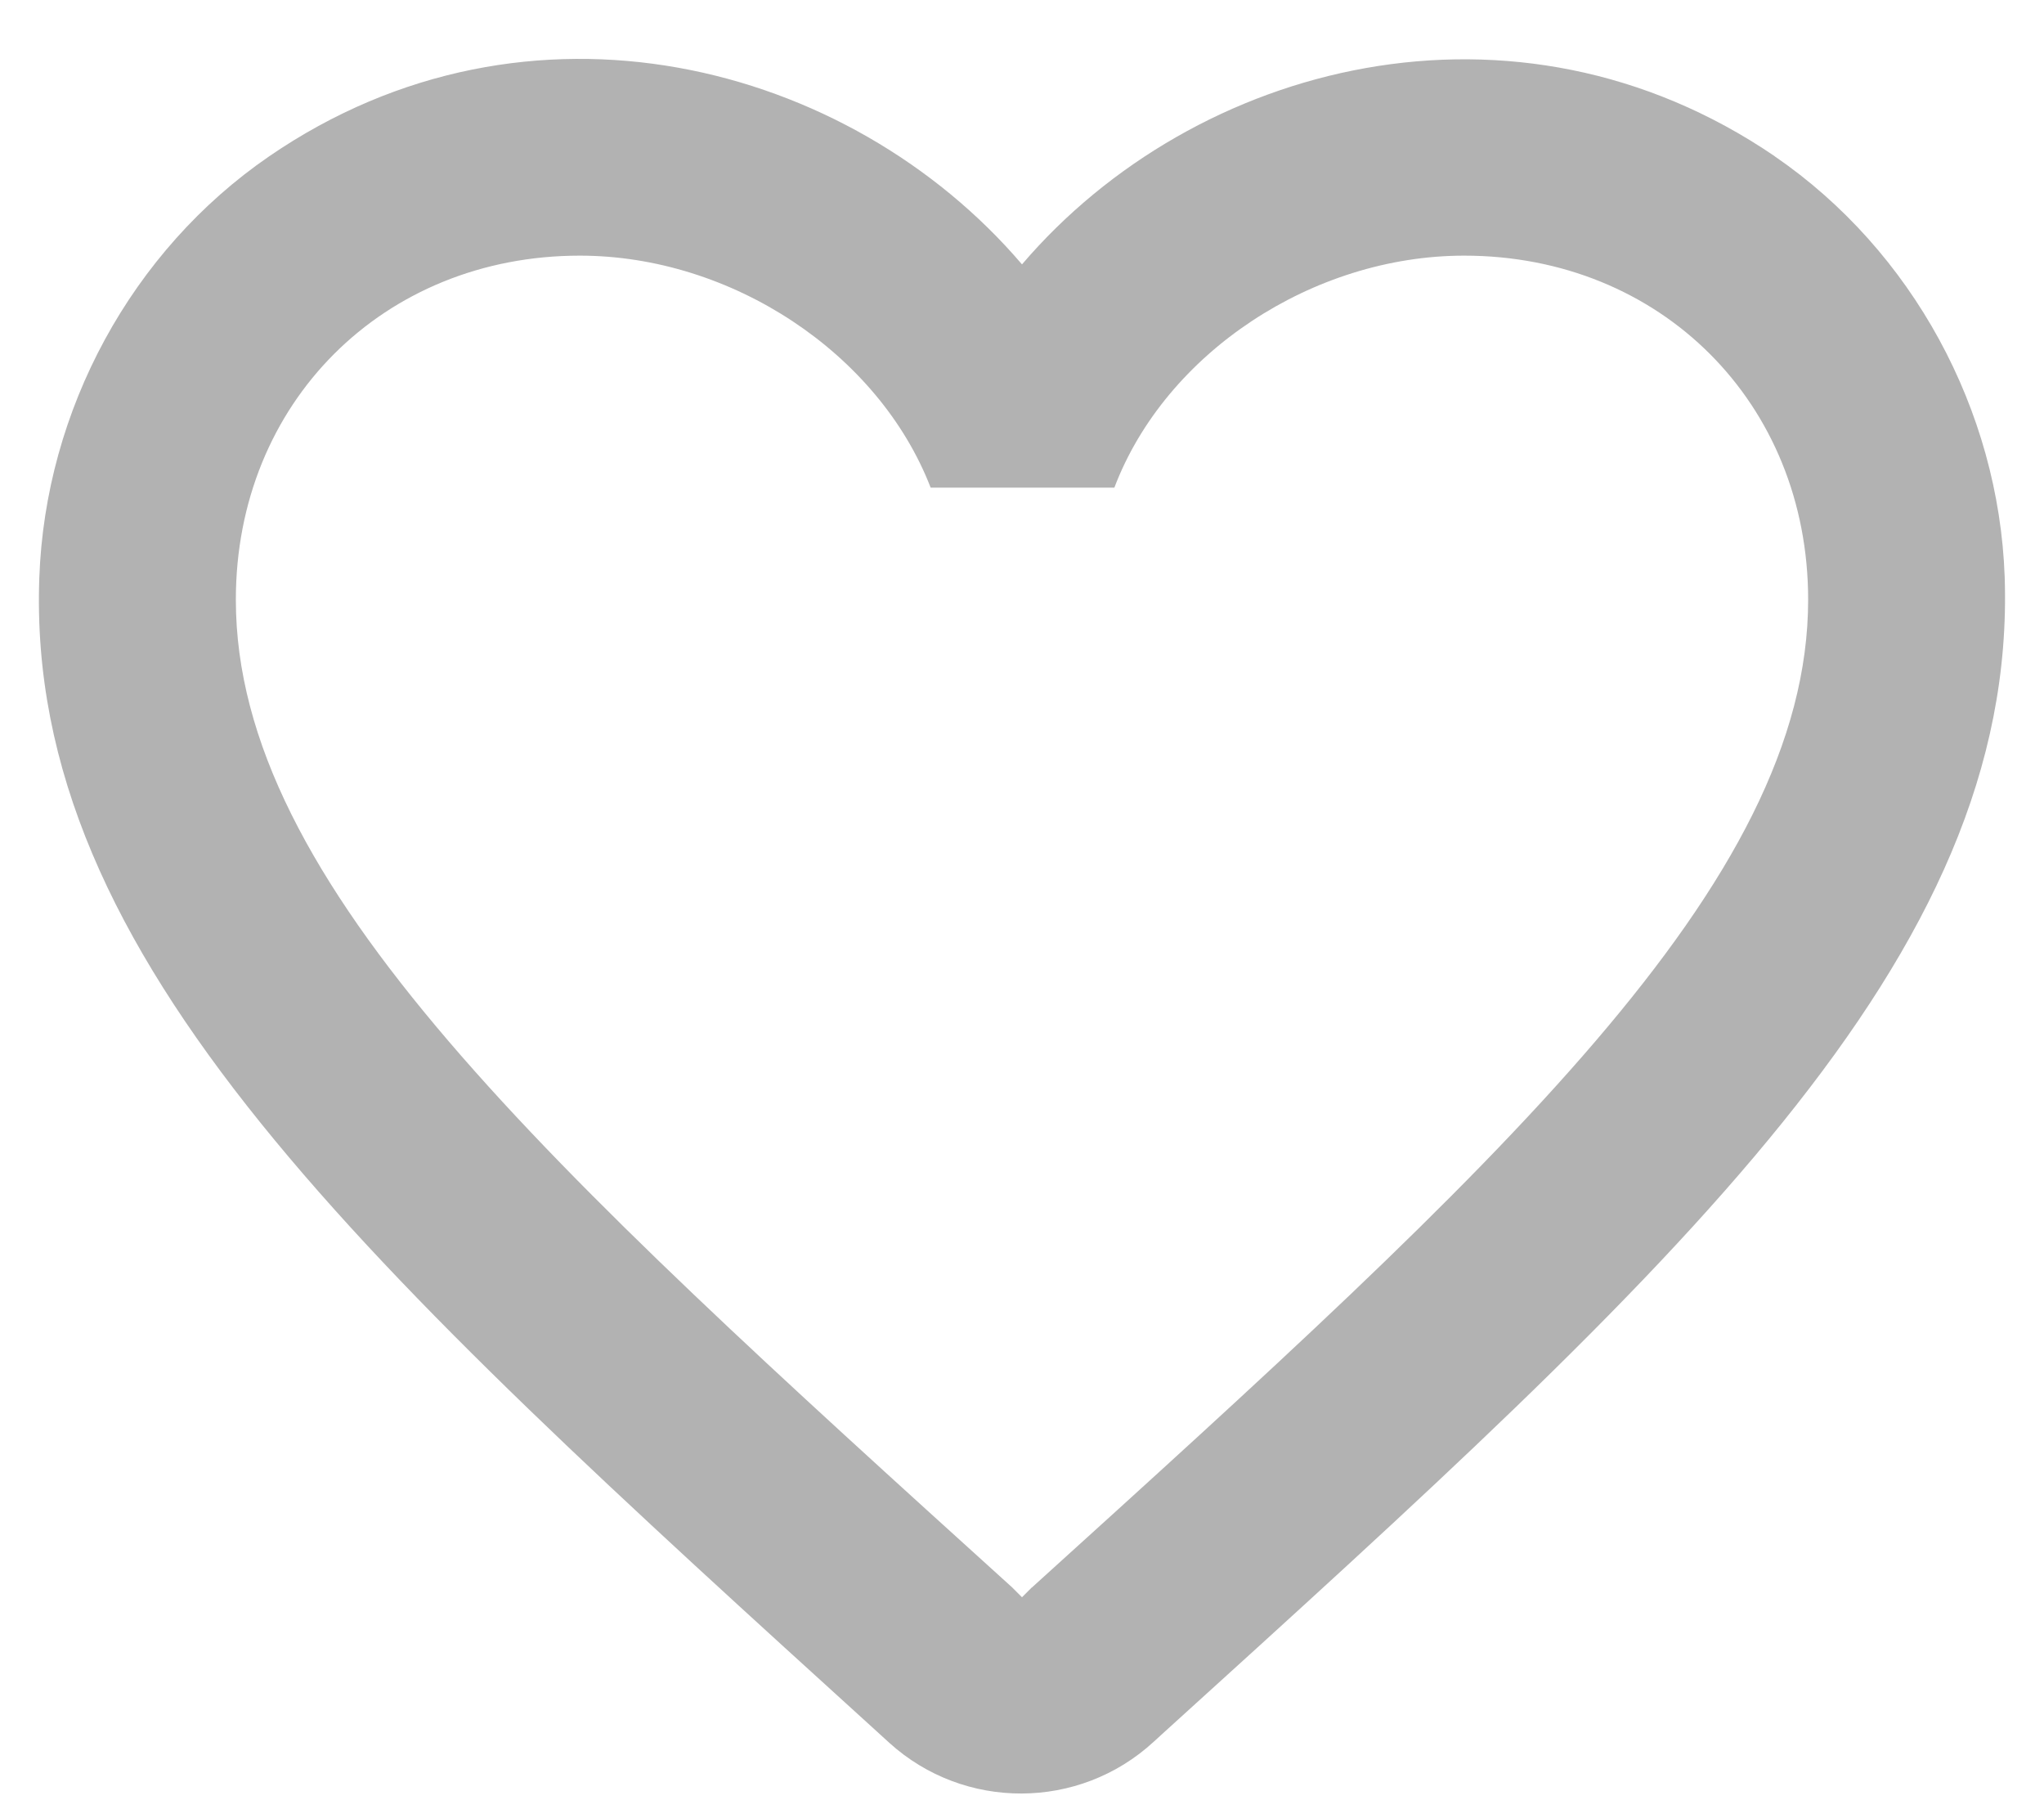 <svg xmlns="http://www.w3.org/2000/svg" width="26" height="23" viewBox="0 0 26 23">
    <g fill="none" fill-rule="evenodd">
        <path d="M-2-3h30v30H-2z"/>
        <path fill="#B2B2B2" fill-rule="nonzero" d="M22.575 1.987C19.275-.263 15.2.787 13 3.362 10.8.787 6.725-.275 3.425 1.987 1.675 3.188.575 5.213.5 7.35c-.175 4.85 4.125 8.737 10.688 14.7l.124.113c.95.862 2.413.862 3.363-.013l.137-.125c6.563-5.95 10.85-9.837 10.688-14.687-.075-2.125-1.175-4.15-2.925-5.35zm-9.45 18.2l-.125.125-.125-.125C6.925 14.8 3 11.238 3 7.626c0-2.5 1.875-4.375 4.375-4.375 1.925 0 3.8 1.237 4.463 2.95h2.337c.65-1.713 2.525-2.95 4.45-2.95 2.5 0 4.375 1.875 4.375 4.375 0 3.613-3.925 7.175-9.875 12.563z"/>
    </g>
</svg>
